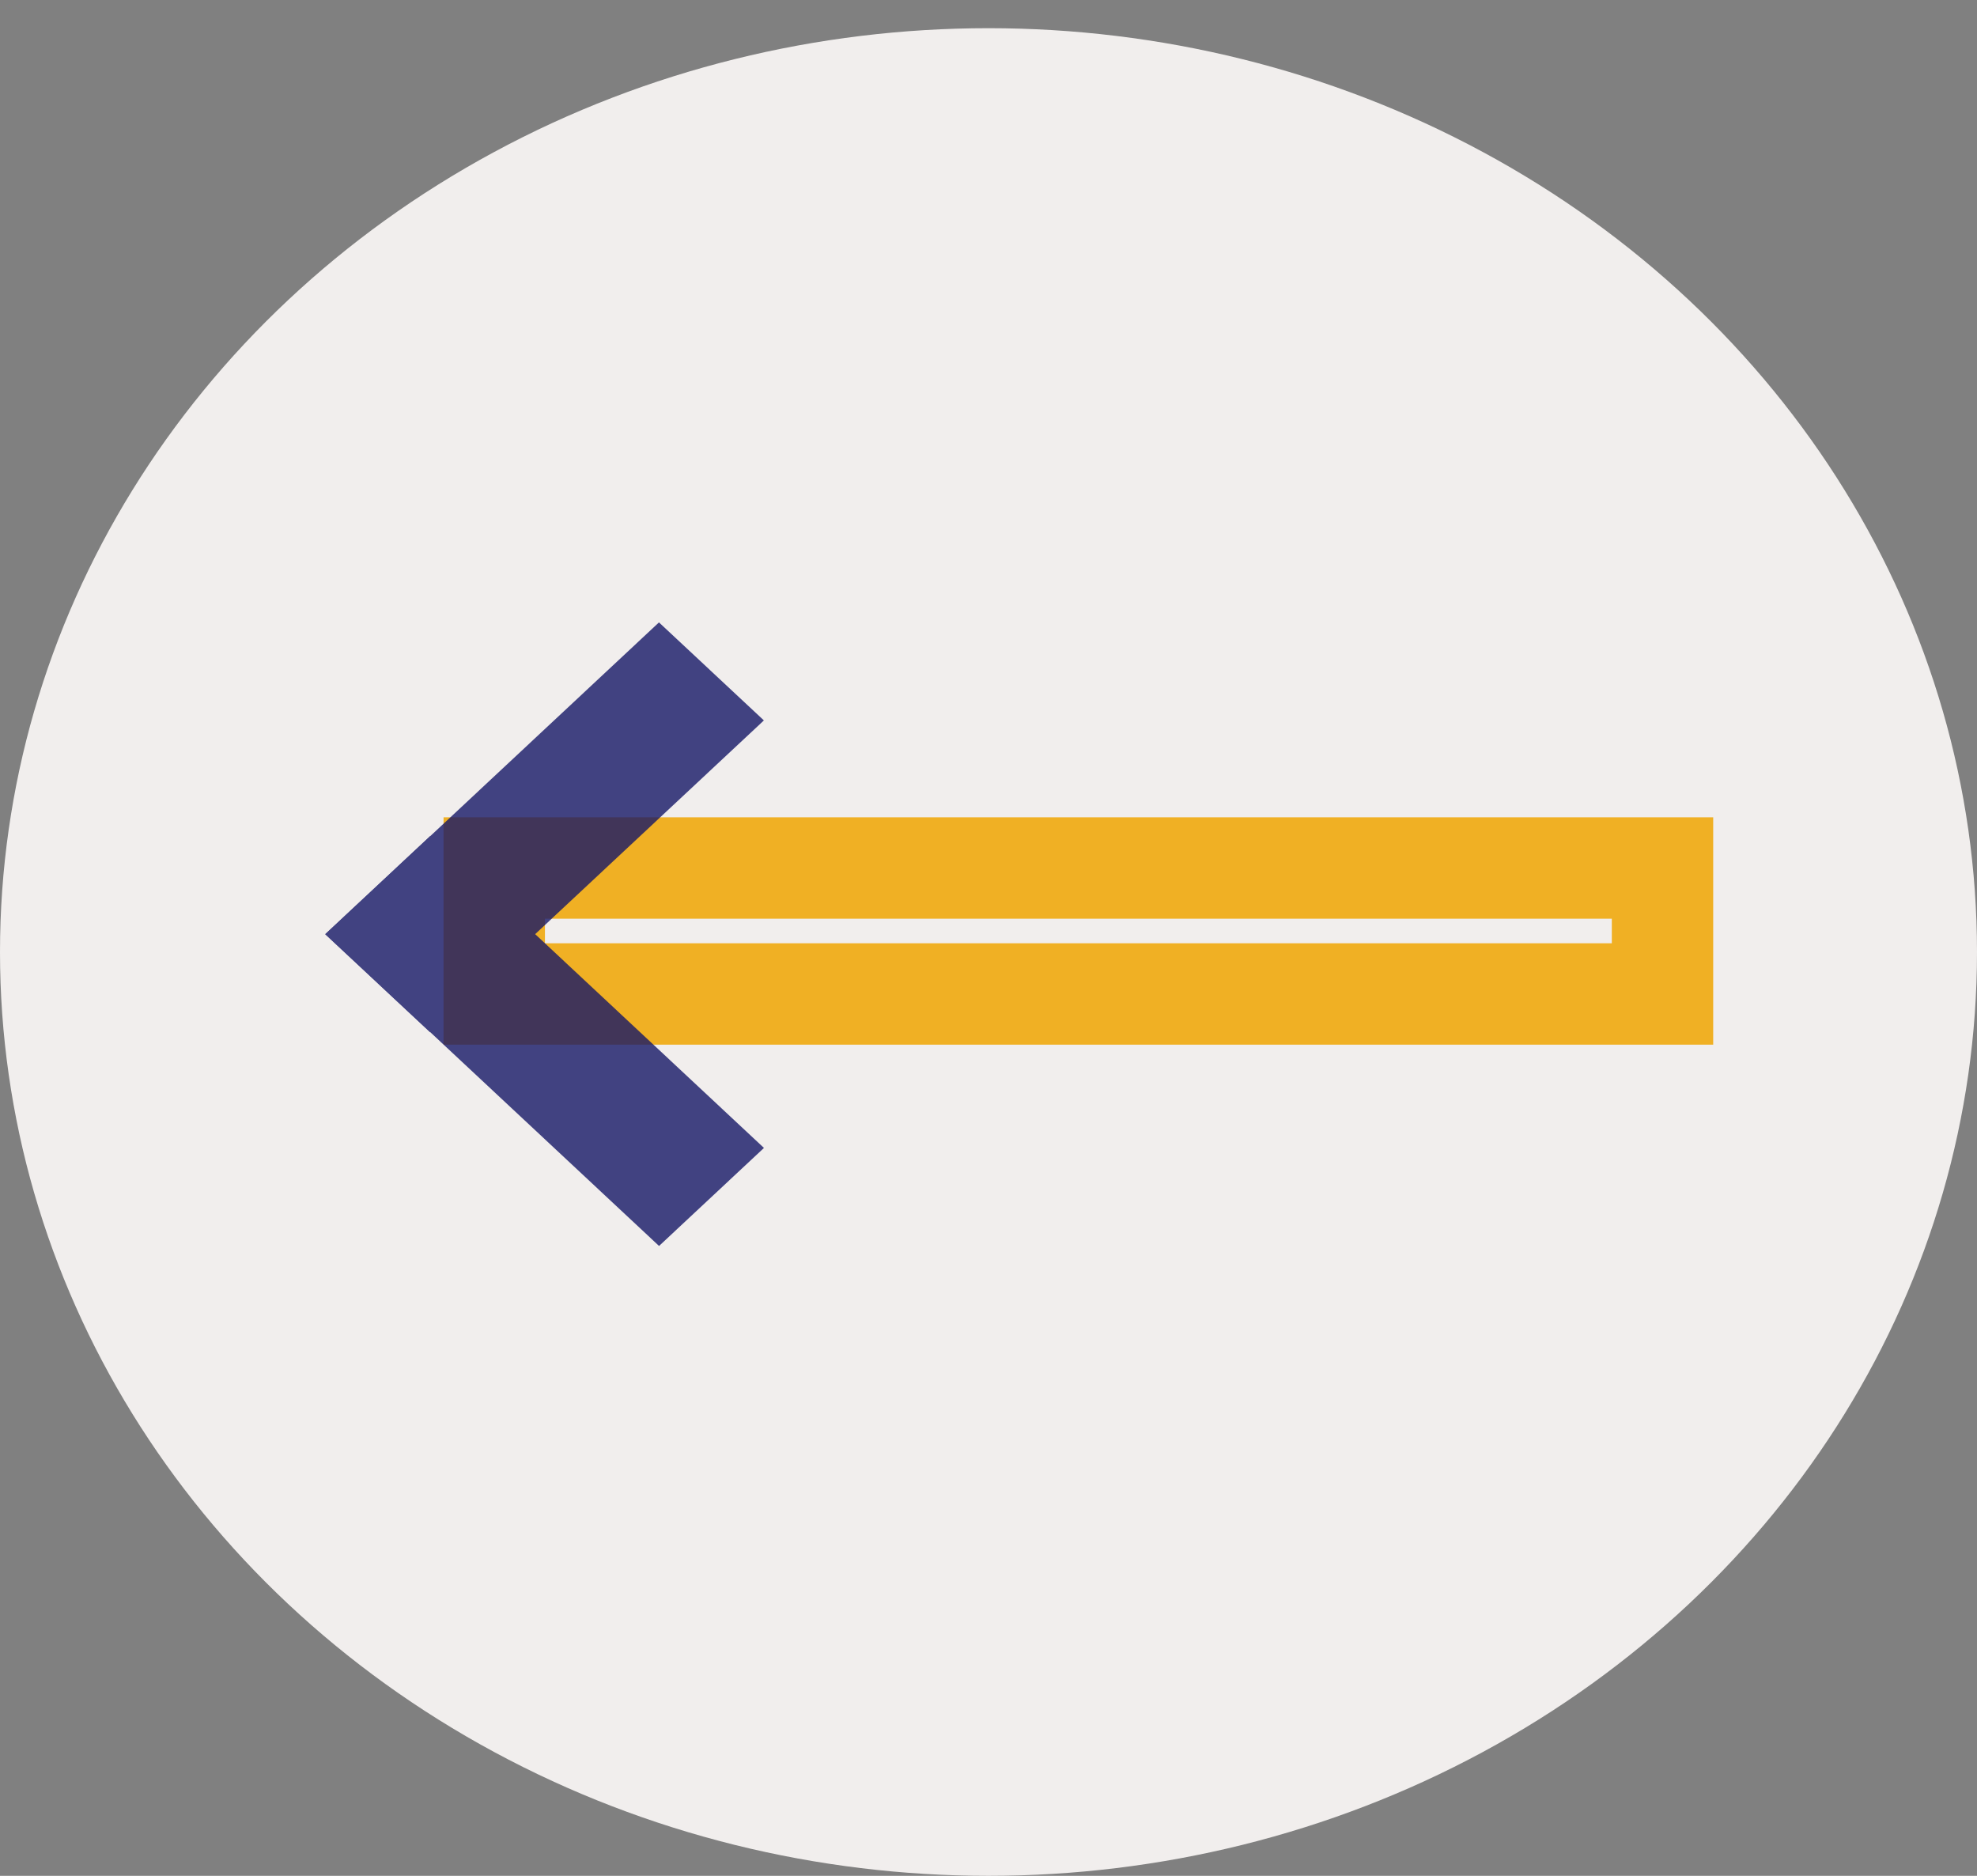 <svg width="39" height="37" viewBox="0 0 39 37" fill="none" xmlns="http://www.w3.org/2000/svg">
<rect x="0" y="0" width="39" height="37" fill="#808080" stroke="none"/>
<ellipse cx="19.5" cy="18.778" rx="19.5" ry="18.222" transform="rotate(-180 19.5 18.778)" fill="#F1EEED"/>
<rect x="32.796" y="19.606" width="23.046" height="2.485" transform="rotate(-180 32.796 19.606)" stroke="#F0B024" stroke-width="2"/>
<g opacity="0.8">
<rect width="9.007" height="2.831" transform="matrix(-0.731 -0.683 0.731 -0.683 13.001 24.576)" fill="#151667"/>
<rect width="9.007" height="2.831" transform="matrix(-0.731 0.683 -0.731 -0.683 15.069 14.21)" fill="#151667"/>
</g>
</svg>
